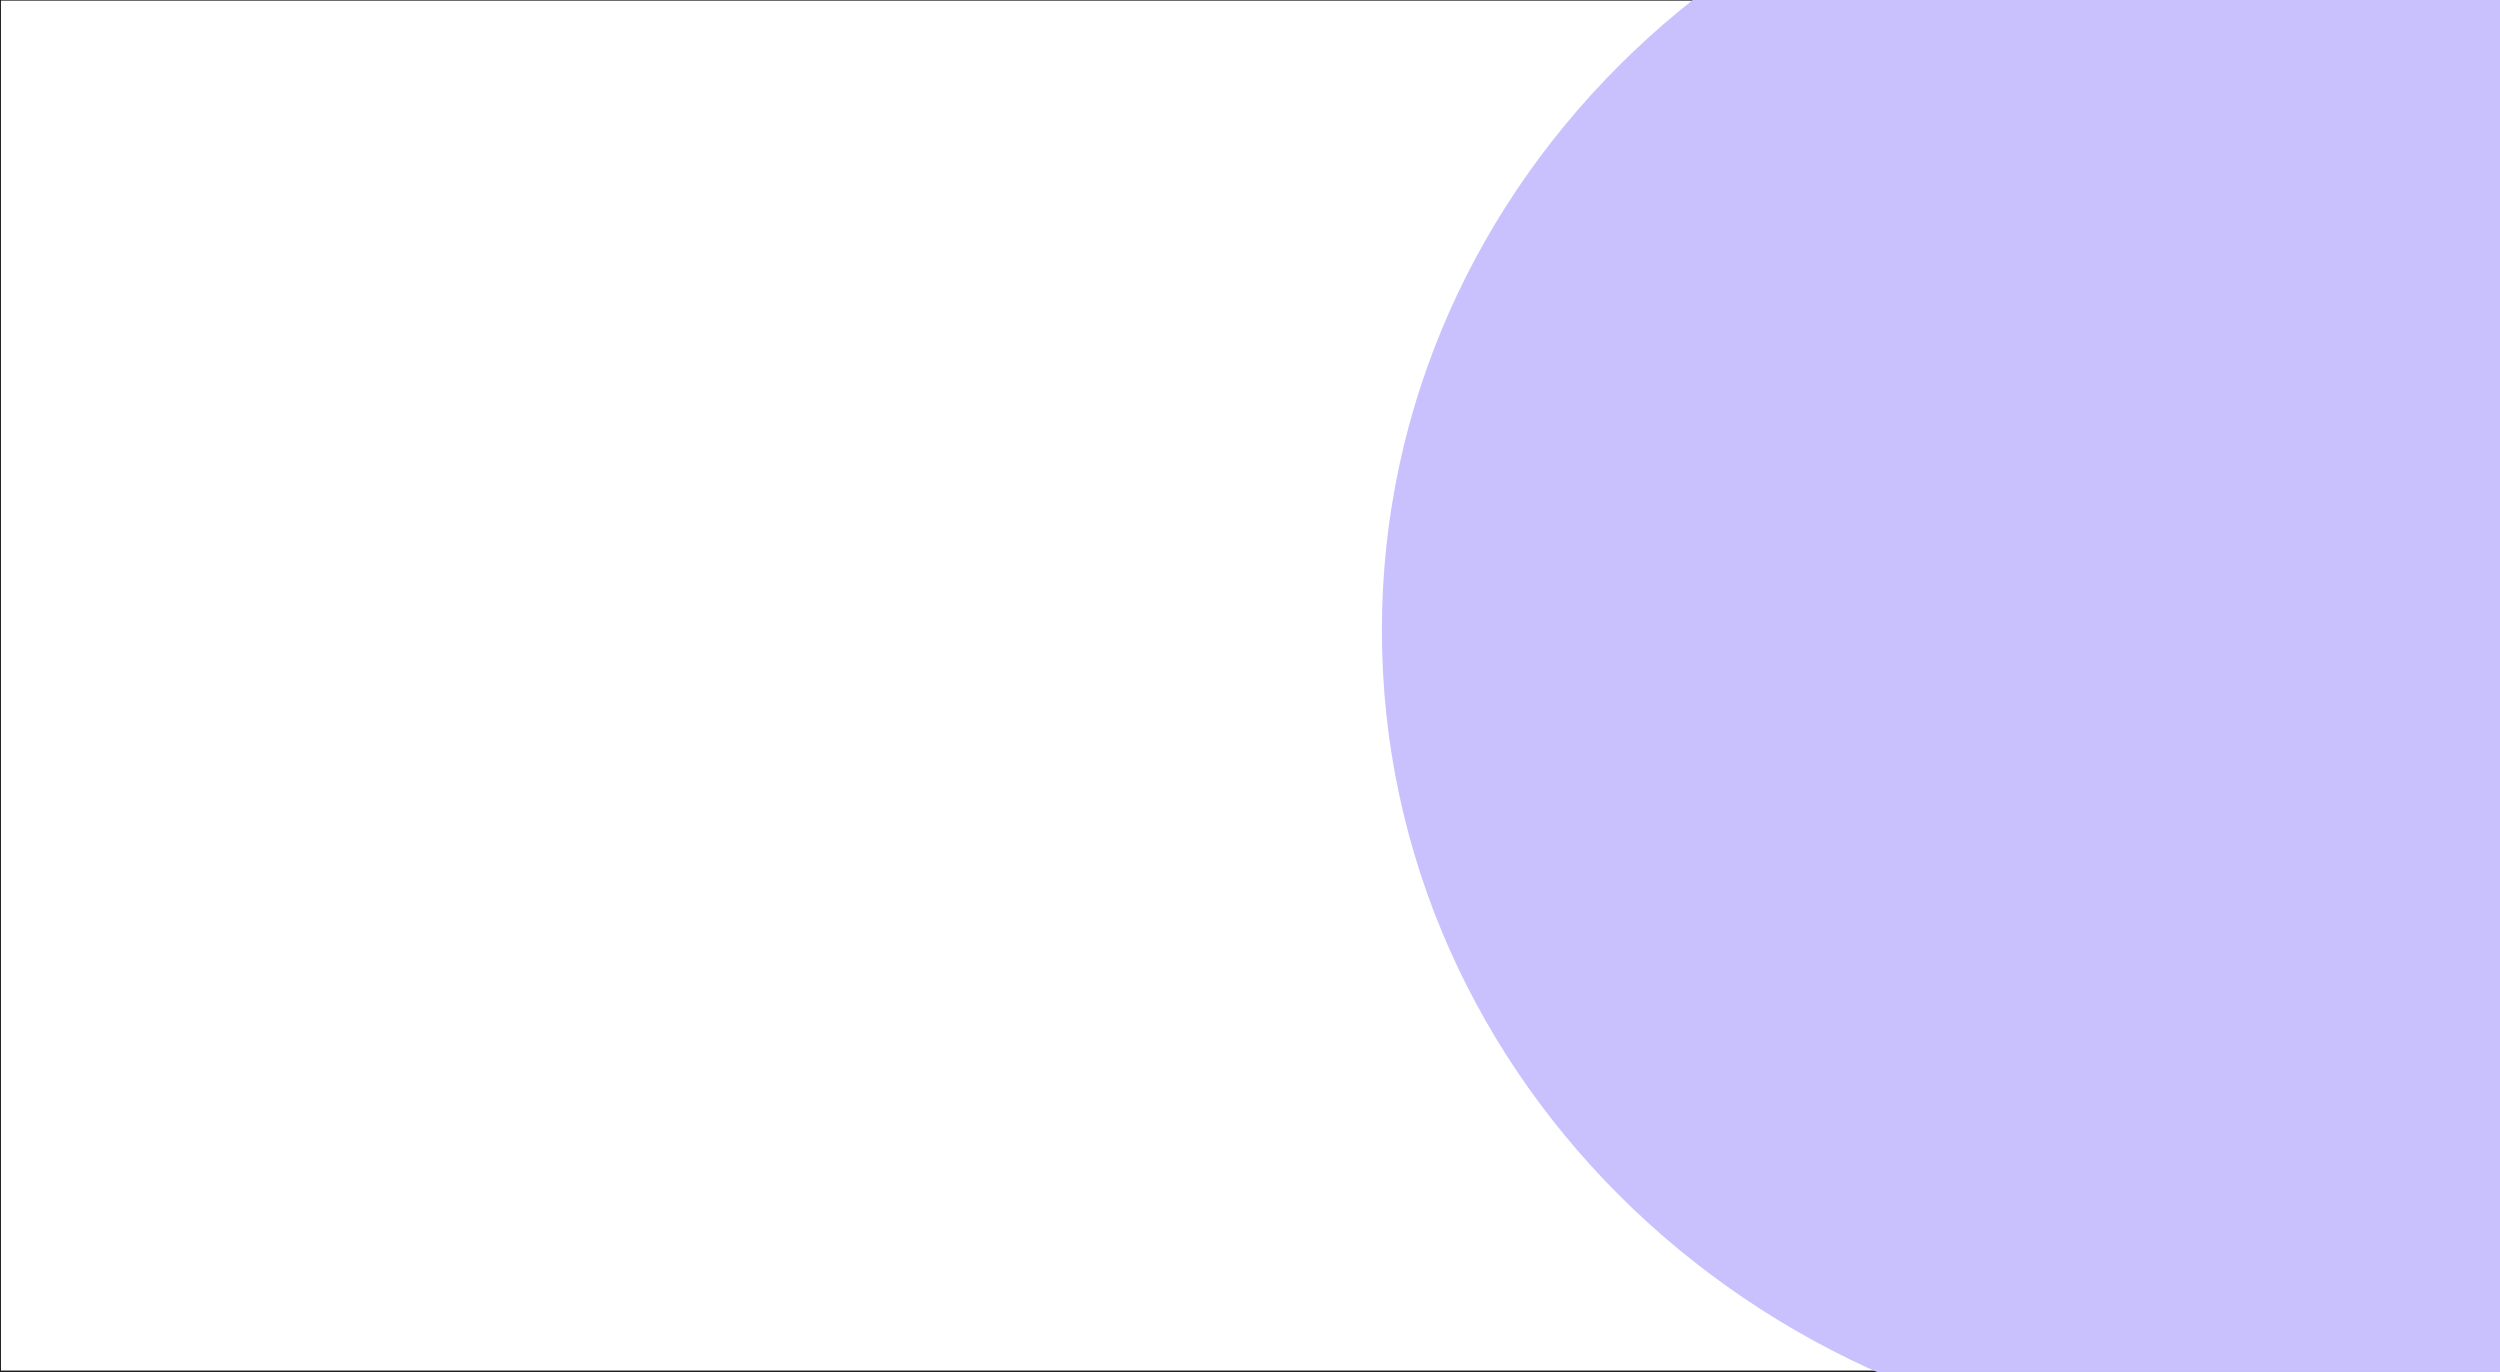 <svg width="1199" height="658" viewBox="0 0 1199 658" fill="none" xmlns="http://www.w3.org/2000/svg">
<rect width="1199" height="658" fill="#1E1E1E"/>
<rect x="0.465" y="0.314" width="1198" height="657" fill="white"/>
<g filter="url(#filter0_f_0_1)">
<path d="M1485.59 302.327C1485.59 519.05 1301.39 694.738 1074.17 694.738C846.949 694.738 662.75 519.05 662.75 302.327C662.75 85.604 846.949 -90.085 1074.17 -90.085C1301.39 -90.085 1485.59 85.604 1485.59 302.327Z" fill="#C9C1FE"/>
</g>
<defs>
<filter id="filter0_f_0_1" x="412.75" y="-340.085" width="1322.84" height="1284.82" filterUnits="userSpaceOnUse" color-interpolation-filters="sRGB">
<feFlood flood-opacity="0" result="BackgroundImageFix"/>
<feBlend mode="normal" in="SourceGraphic" in2="BackgroundImageFix" result="shape"/>
<feGaussianBlur stdDeviation="125" result="effect1_foregroundBlur_0_1"/>
</filter>
</defs>
</svg>
